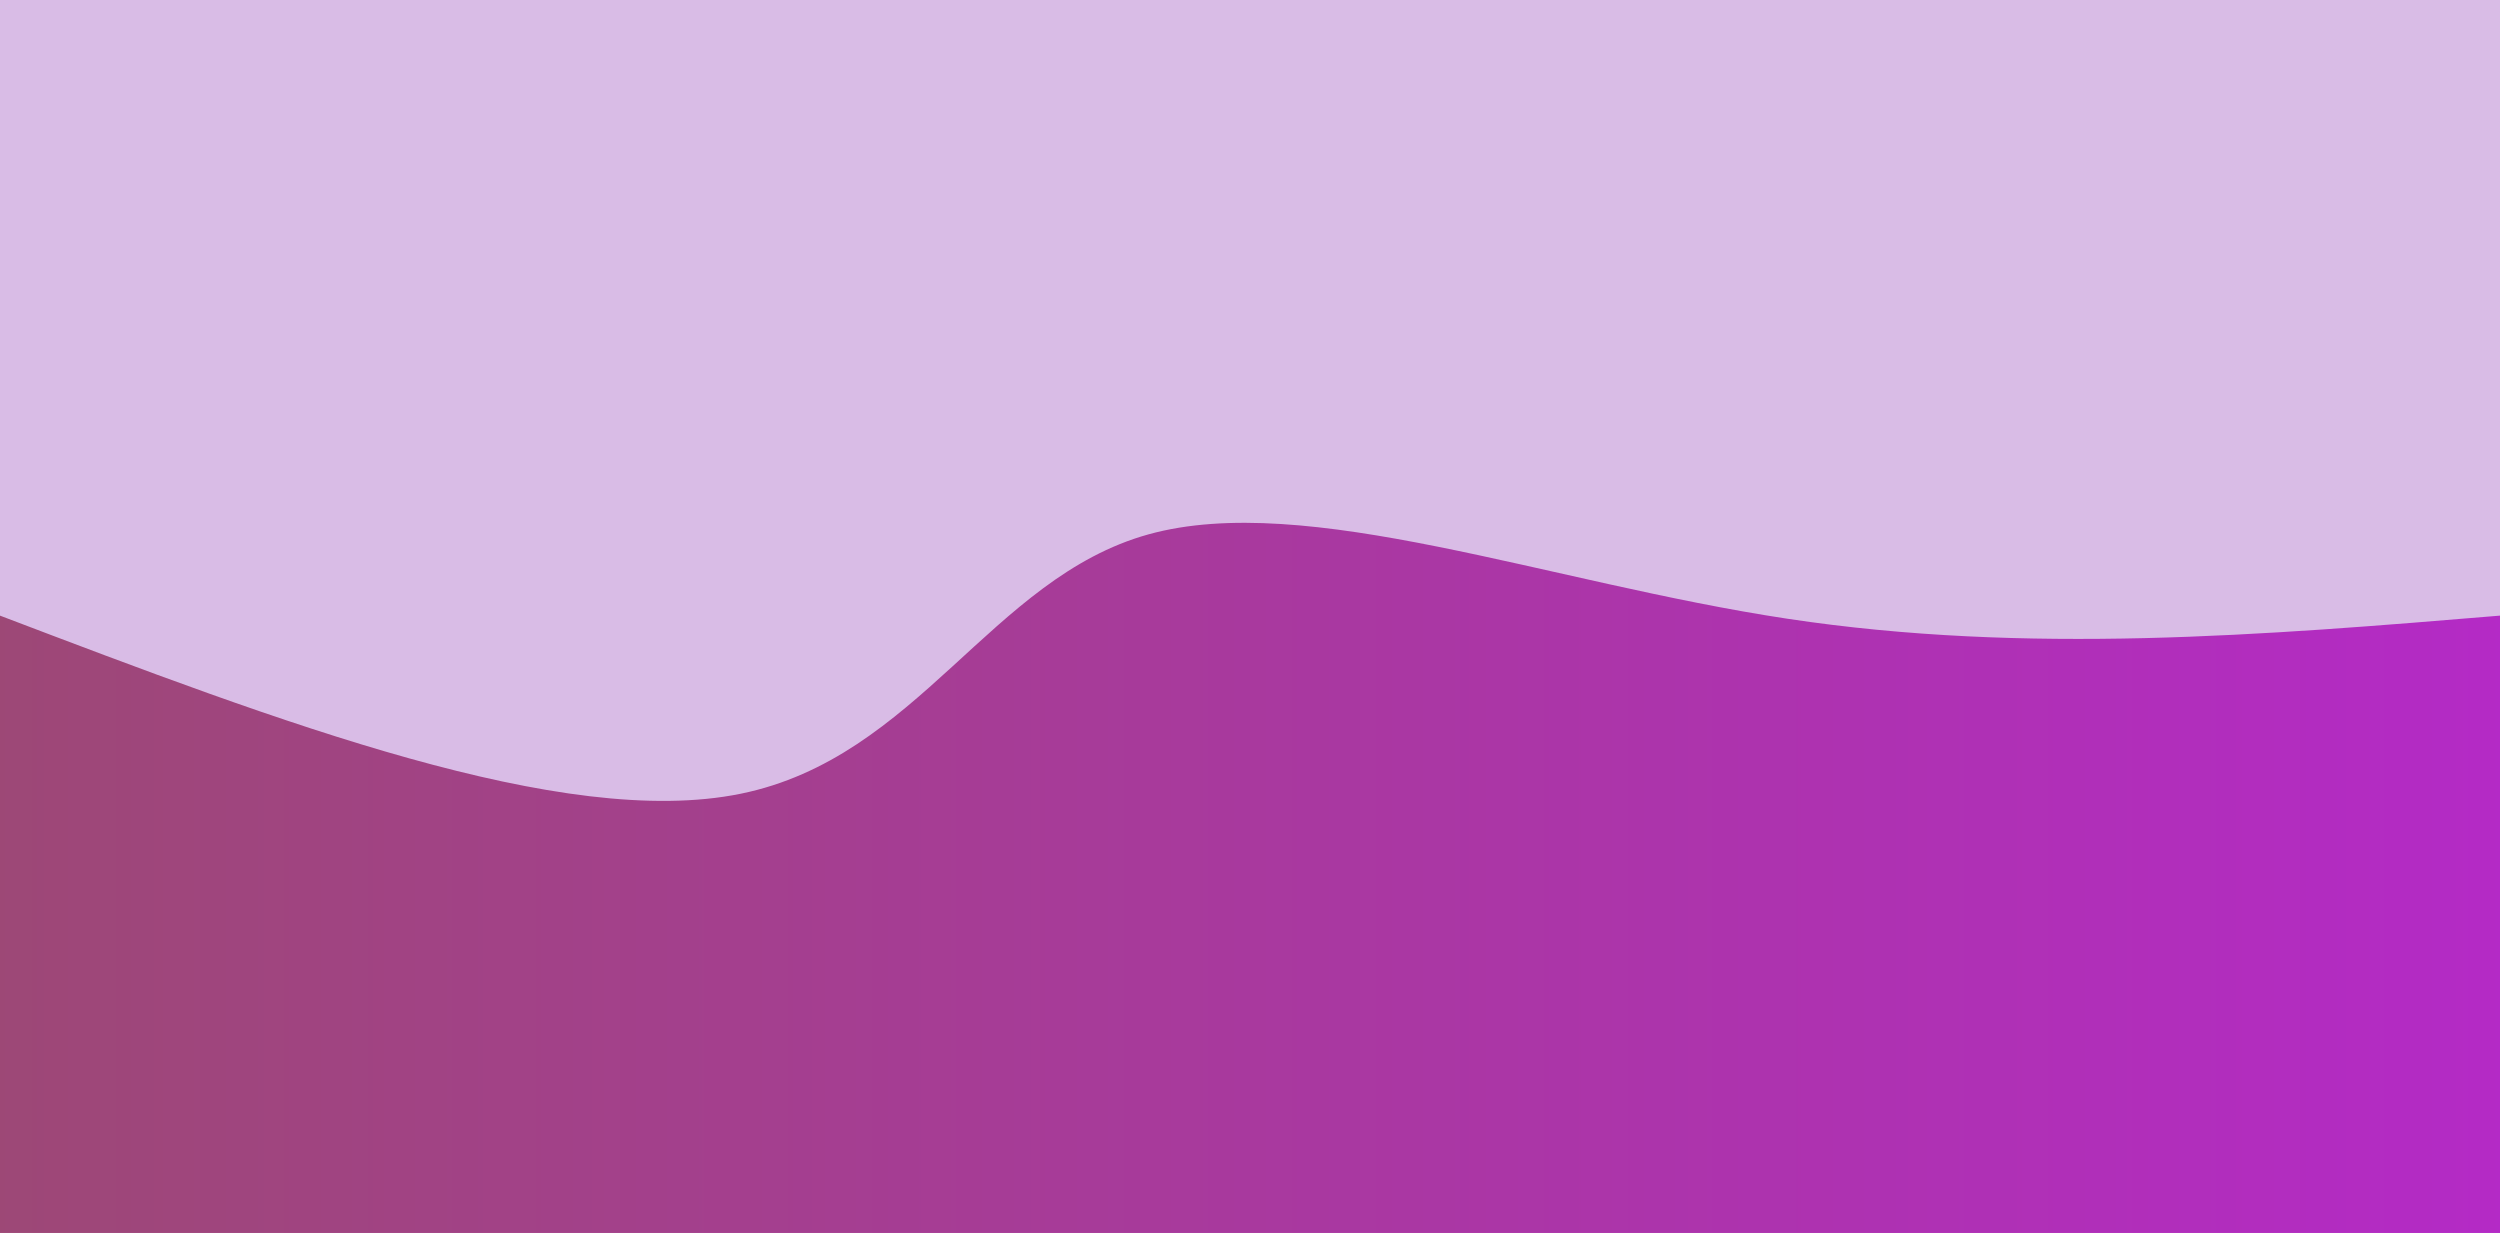 <svg style="object-fit:cover" id="my-svg" version="1" baseProfile="full" width="100%" height="100%" viewBox="0 0 1600 789" xmlns="http://www.w3.org/2000/svg"><rect width="1600" height="789" fill="#d9bce6"/><defs><linearGradient id="linear-gradient" x1="0" x2="1" y1="0" y2="0"><stop offset="0%" stop-color="#9d487680"/><stop offset="100%" stop-color="#b42ac680"/></linearGradient></defs><path transform="scale(1, 1)" d="M 0,789 V 0,394 C 180.262,462.571 360.524,531.143 474,508 C 587.476,484.857 634.167,370 735,342 C 835.833,314 990.81,372.857 1144,396 C 1297.19,419.143 1448.595,406.571 1600,394 C 1600,394 1600,789 1600,789 Z" stroke="none" stroke-width="0" fill="url(#linear-gradient)" class="transition-all duration-300 ease-in-out delay-150" style="transform-origin: center center;"/><defs><linearGradient id="linear-gradient" x1="0" x2="1" y1="0" y2="0"><stop offset="0%" stop-color="#9d487690"/><stop offset="100%" stop-color="#b42ac690"/></linearGradient></defs><path transform="scale(1, 1)" d="M 0,789 V 0,591 C 162.476,566.143 324.952,541.286 457,585 C 589.048,628.714 690.667,741 798,723 C 905.333,705 1018.381,556.714 1153,513 C 1287.619,469.286 1443.81,530.143 1600,591 C 1600,591 1600,789 1600,789 Z" stroke="none" stroke-width="0" fill="url(#linear-gradient)" class="transition-all duration-300 ease-in-out delay-150" style="transform-origin: center center;"/><defs><linearGradient id="linear-gradient" x1="0" x2="1" y1="0" y2="0"><stop offset="0%" stop-color="#9d4876ff"/><stop offset="100%" stop-color="#b42ac6ff"/></linearGradient></defs><path transform="scale(1, 1)" d="M 0,789 V 0,887 C 150.512,931.357 301.024,975.714 450,981 C 598.976,986.286 746.417,952.5 865,950 C 983.583,947.5 1073.31,976.286 1191,971 C 1308.69,965.714 1454.345,926.357 1600,887 C 1600,887 1600,789 1600,789 Z" stroke="none" stroke-width="0" fill="url(#linear-gradient)" class="transition-all duration-300 ease-in-out delay-150" style="transform-origin: center center;"/></svg>